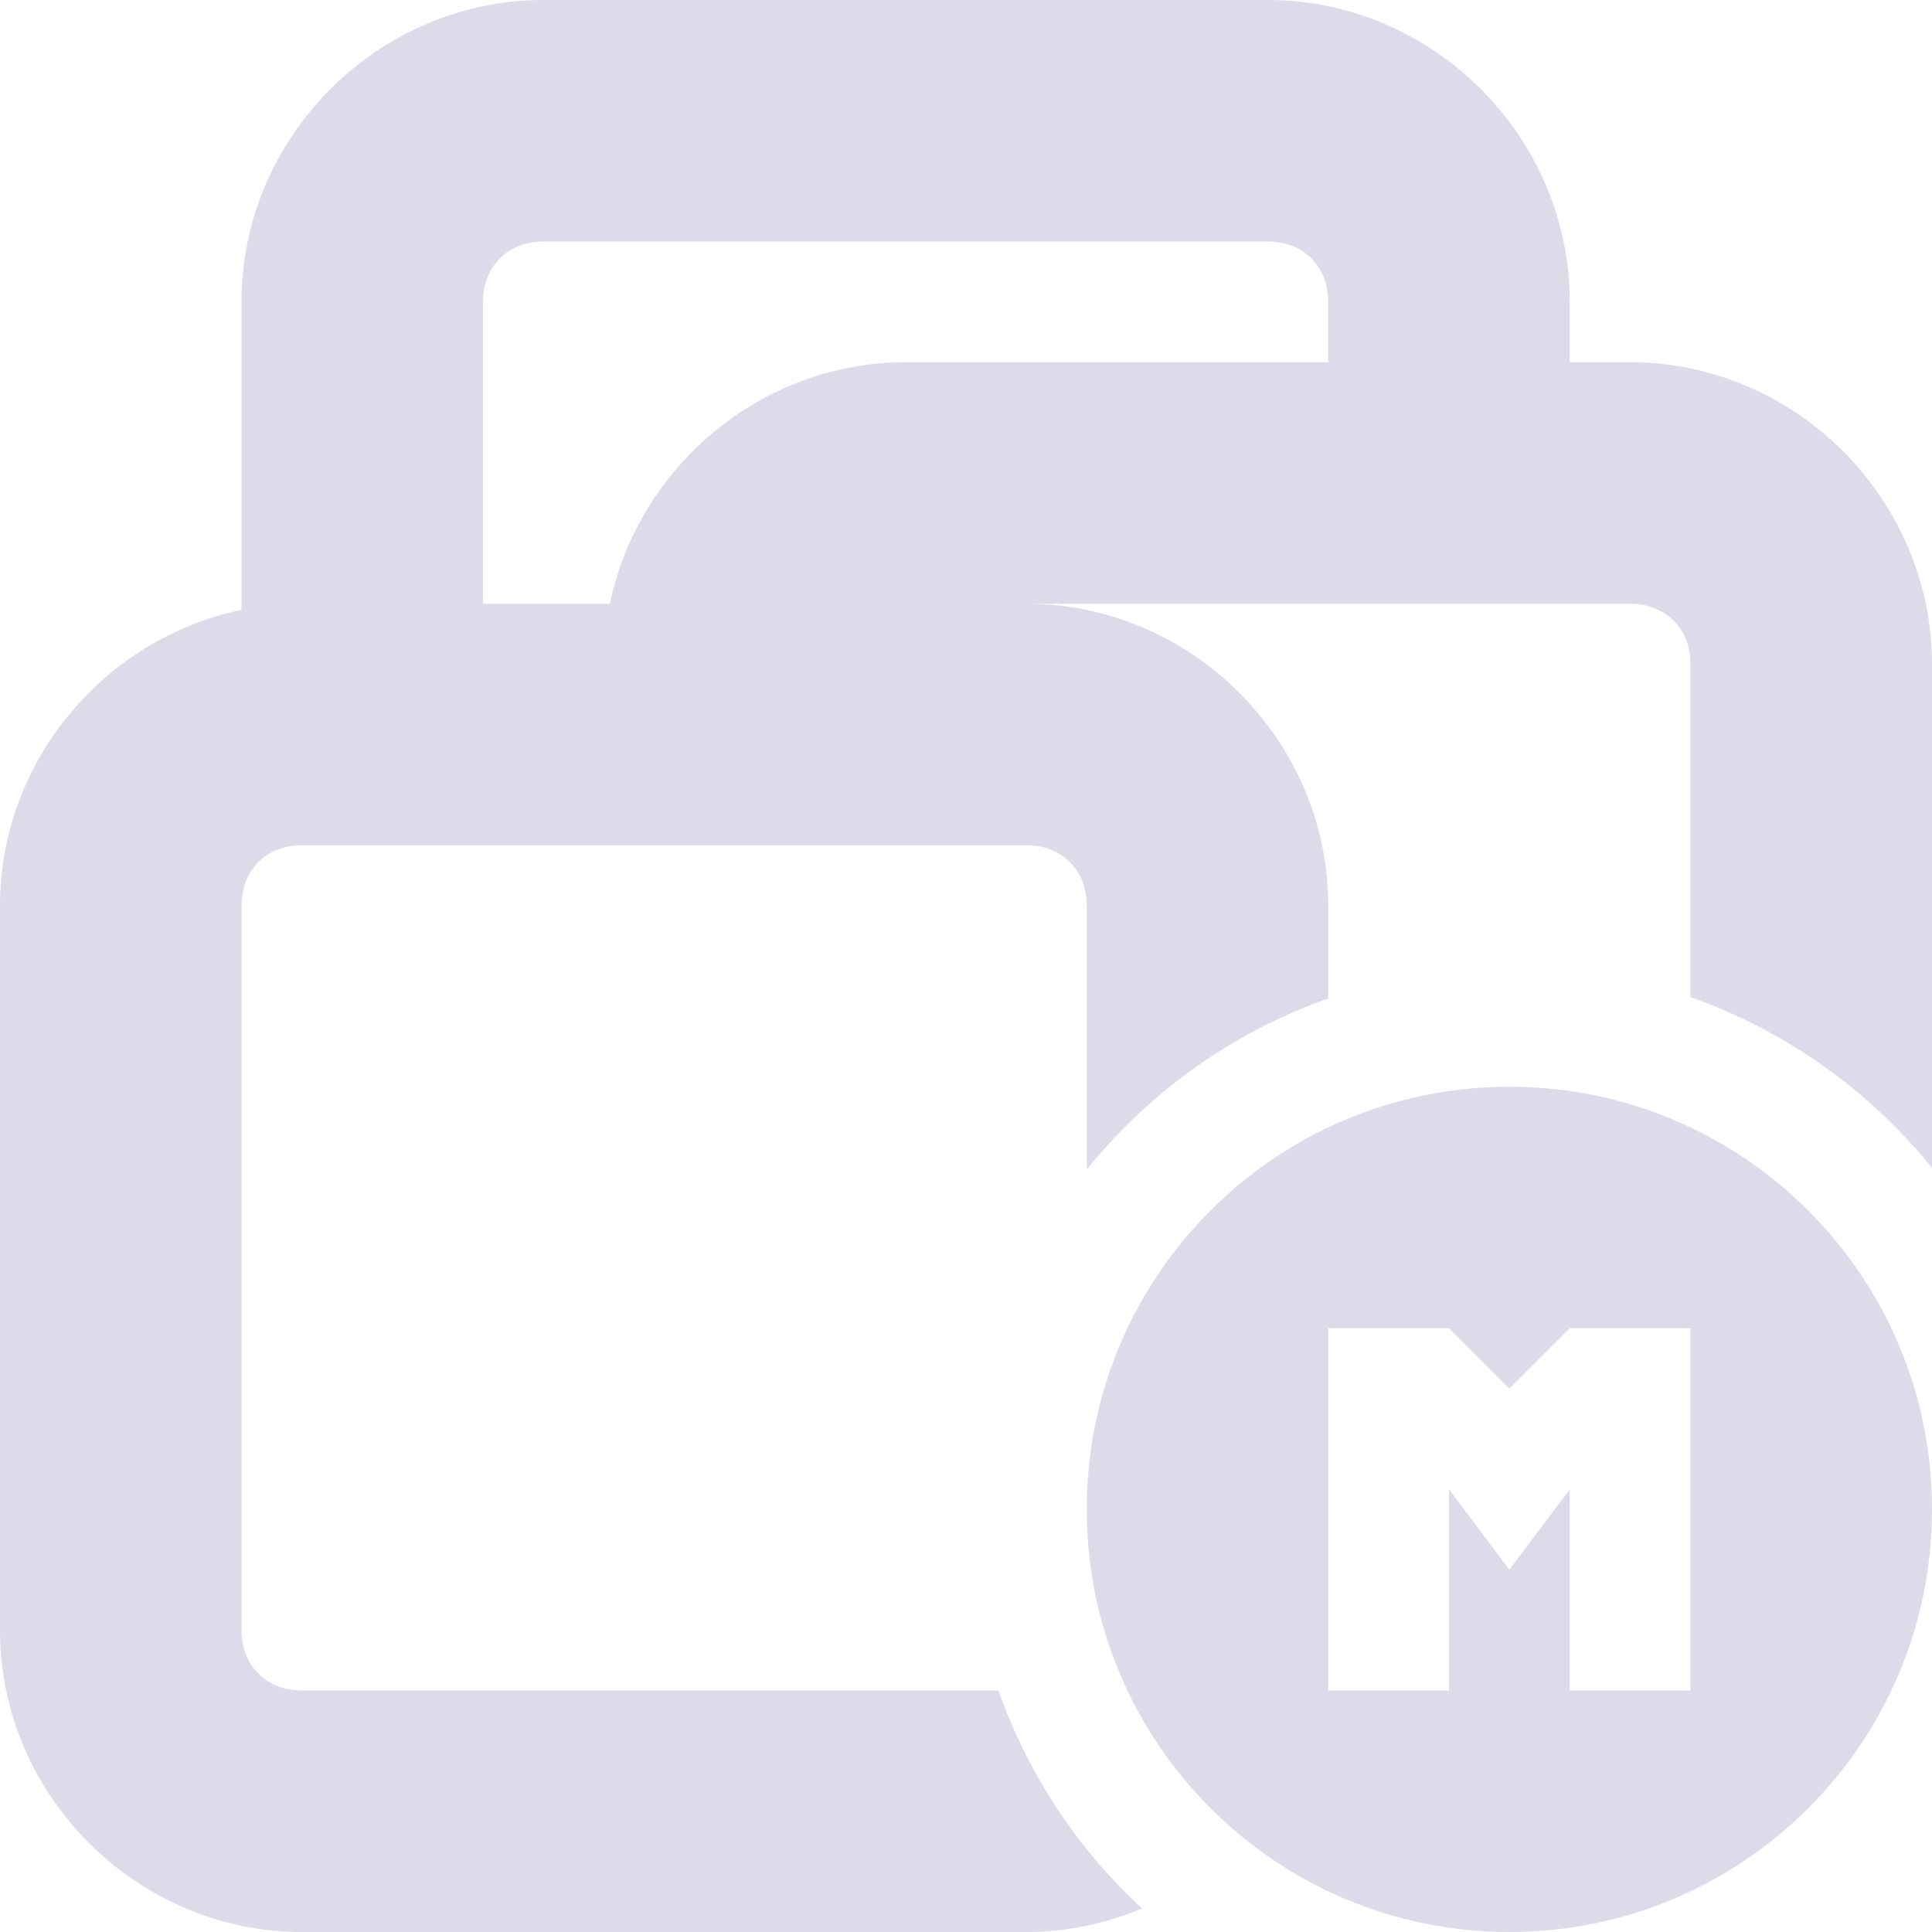 <svg xmlns="http://www.w3.org/2000/svg" width="16" height="16" version="1.1">
 <defs>
  <style id="current-color-scheme" type="text/css">
   .ColorScheme-Text { color:#dddbea; } .ColorScheme-Highlight { color:#4285f4; } .ColorScheme-NeutralText { color:#ff9800; } .ColorScheme-PositiveText { color:#4caf50; } .ColorScheme-NegativeText { color:#f44336; }
  </style>
  <style id="current-color-scheme-3" type="text/css">
   .ColorScheme-Text { color:#dddbea; } .ColorScheme-Highlight { color:#4285f4; } .ColorScheme-NeutralText { color:#ff9800; } .ColorScheme-PositiveText { color:#4caf50; } .ColorScheme-NegativeText { color:#f44336; }
  </style>
 </defs>
 <path style="fill:currentColor" class="ColorScheme-Text" d="M 4.5,0 C 3.132,0 2,1.132 2,2.5 V 5.051 C 0.867,5.286 0,6.303 0,7.5 v 6 C 0,14.868 1.132,16 2.5,16 h 6 C 8.838,16 9.161,15.929 9.457,15.805 8.92,15.309 8.512,14.689 8.268,14 H 2.5 C 2.206,14 2,13.794 2,13.5 v -6 C 2,7.206 2.206,7 2.5,7 H 5 7 8.5 C 8.794,7 9,7.206 9,7.5 V 9.686 C 9.523,9.037 10.215,8.546 11,8.268 V 7.5 C 11,6.132 9.868,5 8.5,5 h 5 C 13.794,5 14,5.206 14,5.5 v 2.758 c 0.785,0.277 1.477,0.767 2,1.414 V 5.5 C 16,4.132 14.868,3 13.5,3 H 13 V 2.5 C 13,1.132 11.868,0 10.5,0 Z m 0,2 h 6 C 10.794,2 11,2.206 11,2.5 V 3 H 7.5 C 6.303,3 5.286,3.867 5.051,5 H 4 V 2.5 C 4,2.206 4.206,2 4.5,2 Z m 8,7 C 10.567,9 9,10.567 9,12.5 9,14.433 10.567,16 12.5,16 14.433,16 16,14.433 16,12.5 16,10.567 14.433,9 12.5,9 Z M 11,11 h 1 L 12.5,11.5 13,11 h 1 v 3 H 13 V 12.334 L 12.5,13 12,12.334 V 14 h -1 z"/>
</svg>
